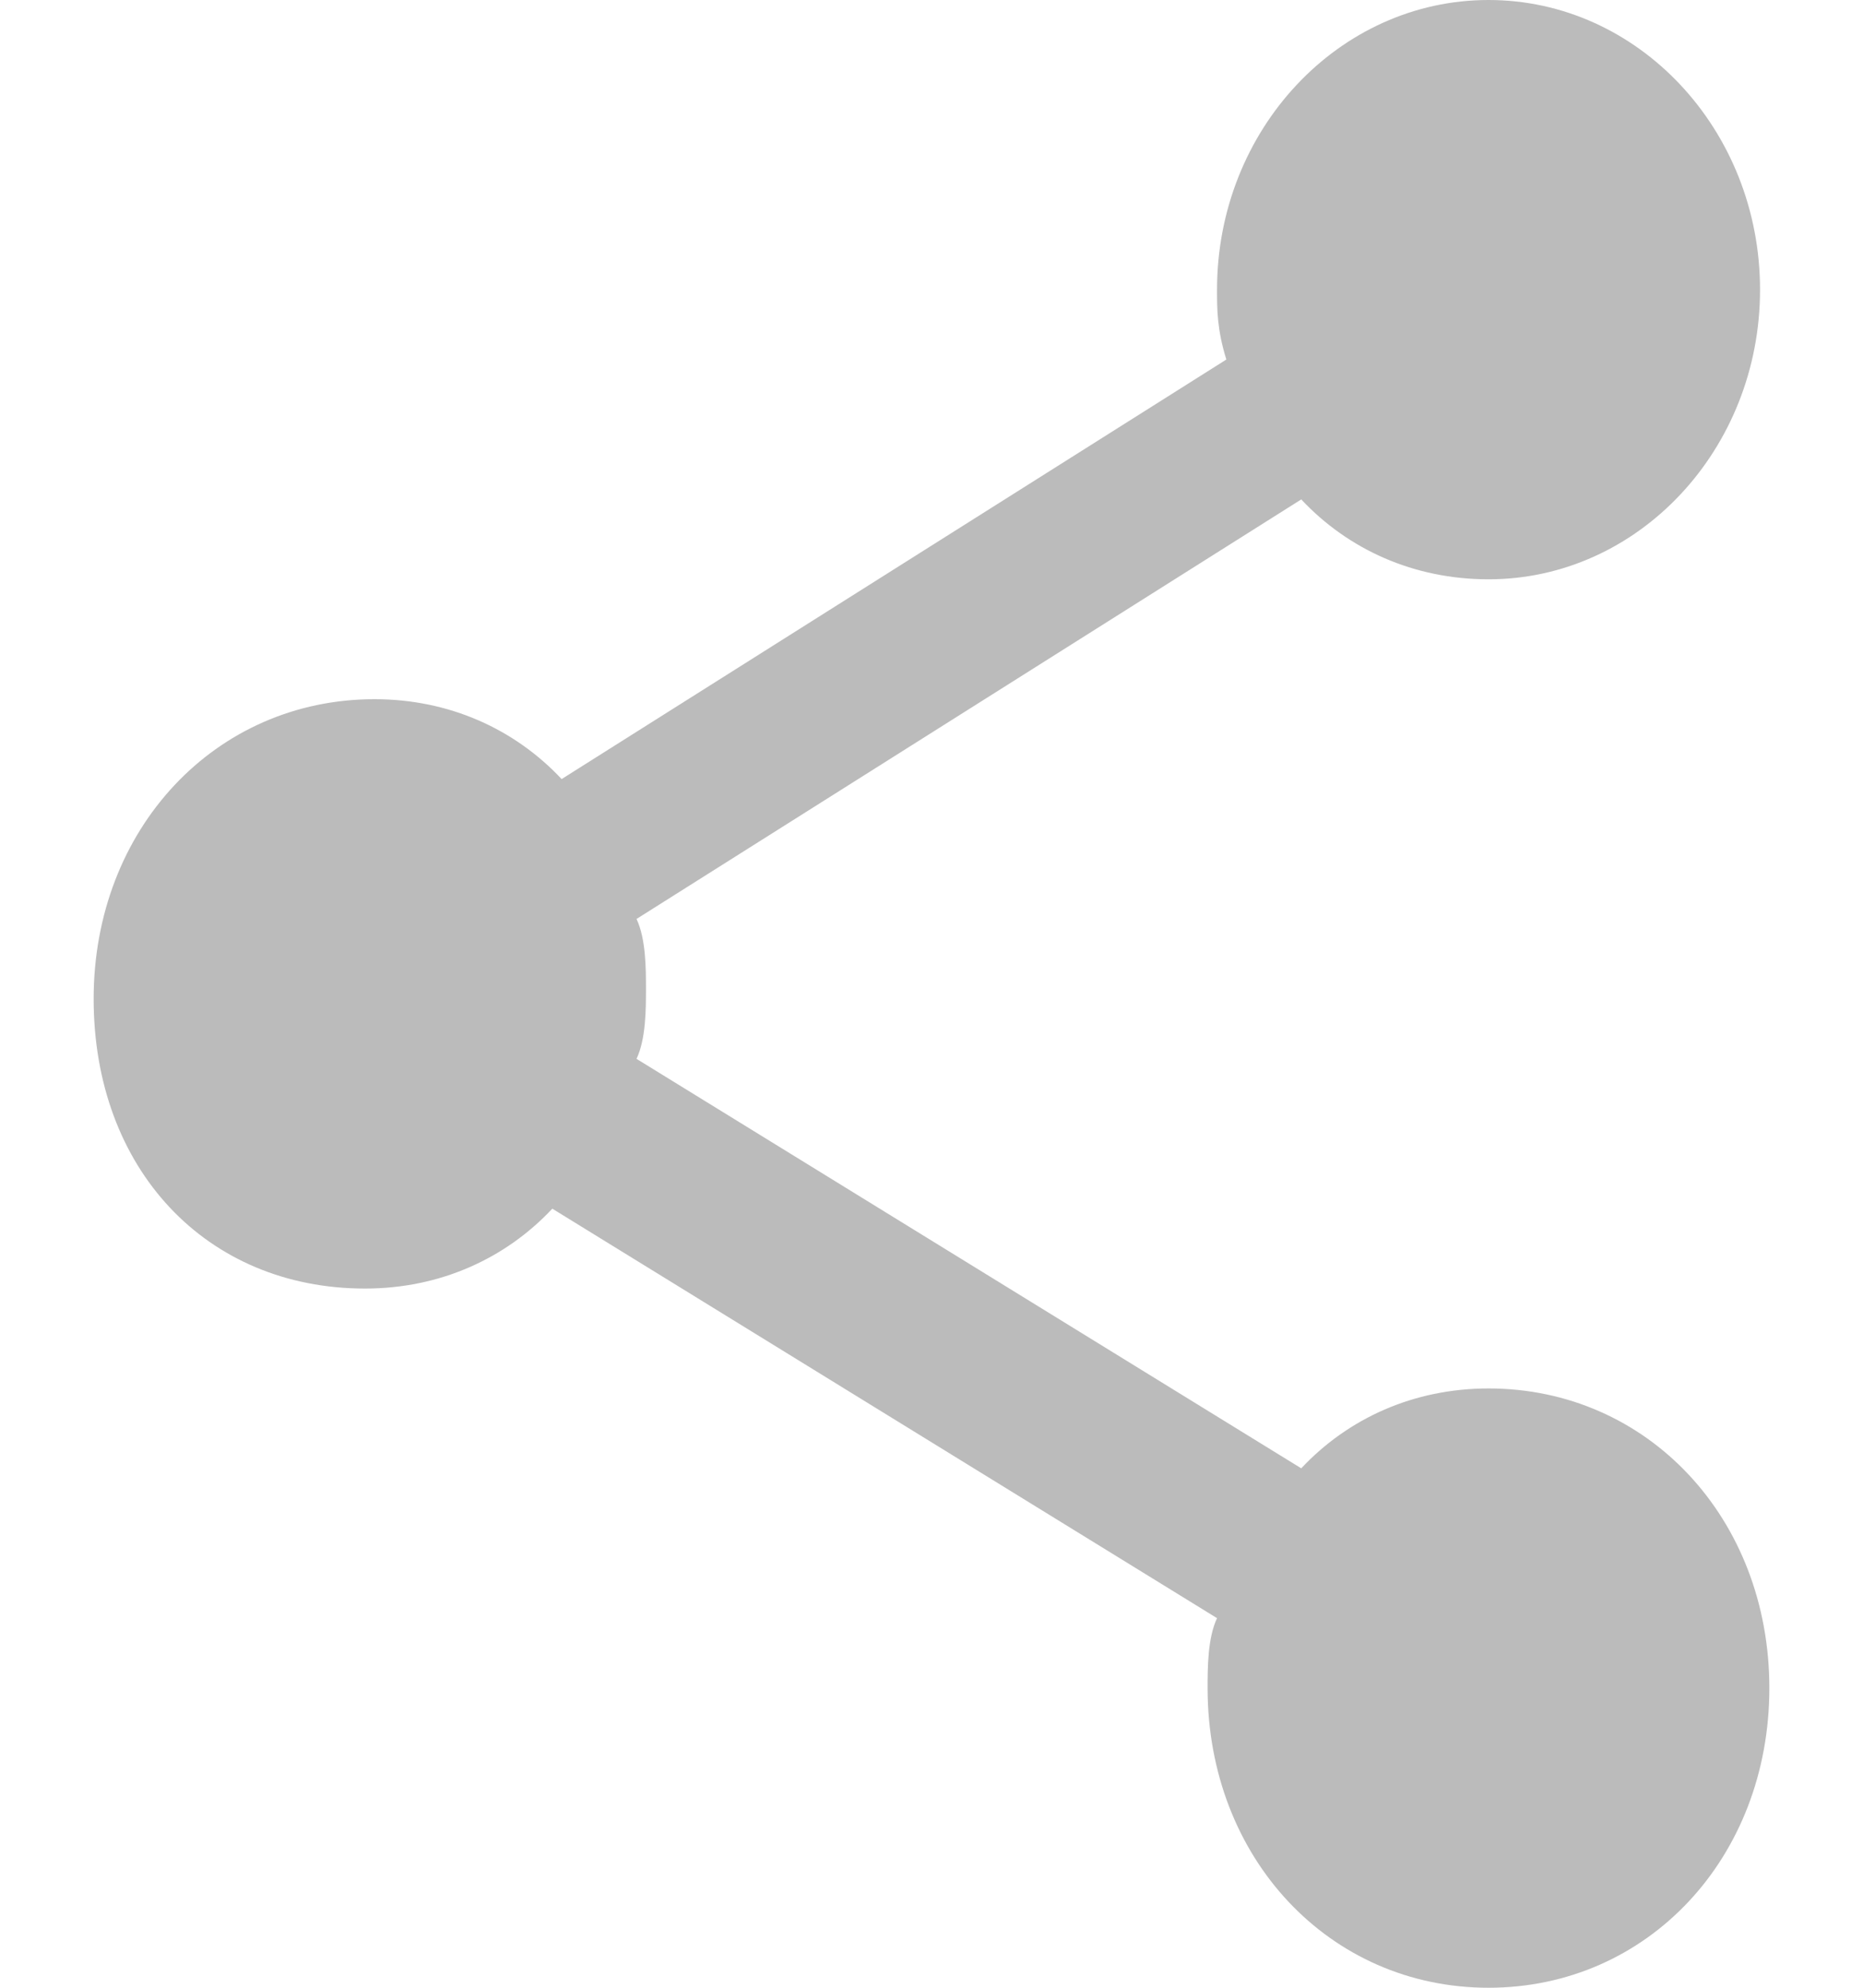 <svg width="15" height="16" viewBox="0 0 15 16" fill="none" xmlns="http://www.w3.org/2000/svg">
<path d="M2.939 10.372C3.542 10.372 4.07 10.131 4.447 9.729L9.799 13.025C9.723 13.186 9.723 13.427 9.723 13.588C9.723 14.955 10.703 16 11.985 16C13.266 16 14.246 14.955 14.246 13.588C14.246 12.221 13.266 11.176 11.985 11.176C11.382 11.176 10.854 11.417 10.477 11.819L5.125 8.523C5.201 8.362 5.201 8.121 5.201 7.96C5.201 7.799 5.201 7.558 5.125 7.397L10.477 4.02C10.854 4.422 11.382 4.663 11.985 4.663C13.191 4.663 14.171 3.618 14.171 2.332C14.171 1.045 13.191 8.61709e-07 11.985 7.56606e-07C10.779 6.51503e-07 9.799 1.045 9.799 2.332C9.799 2.492 9.799 2.653 9.874 2.894L4.522 6.271C4.145 5.869 3.618 5.628 3.015 5.628C1.733 5.628 0.754 6.673 0.754 8.04C0.754 9.407 1.658 10.372 2.939 10.372Z" fill="#BBBBBB"/>
</svg>
